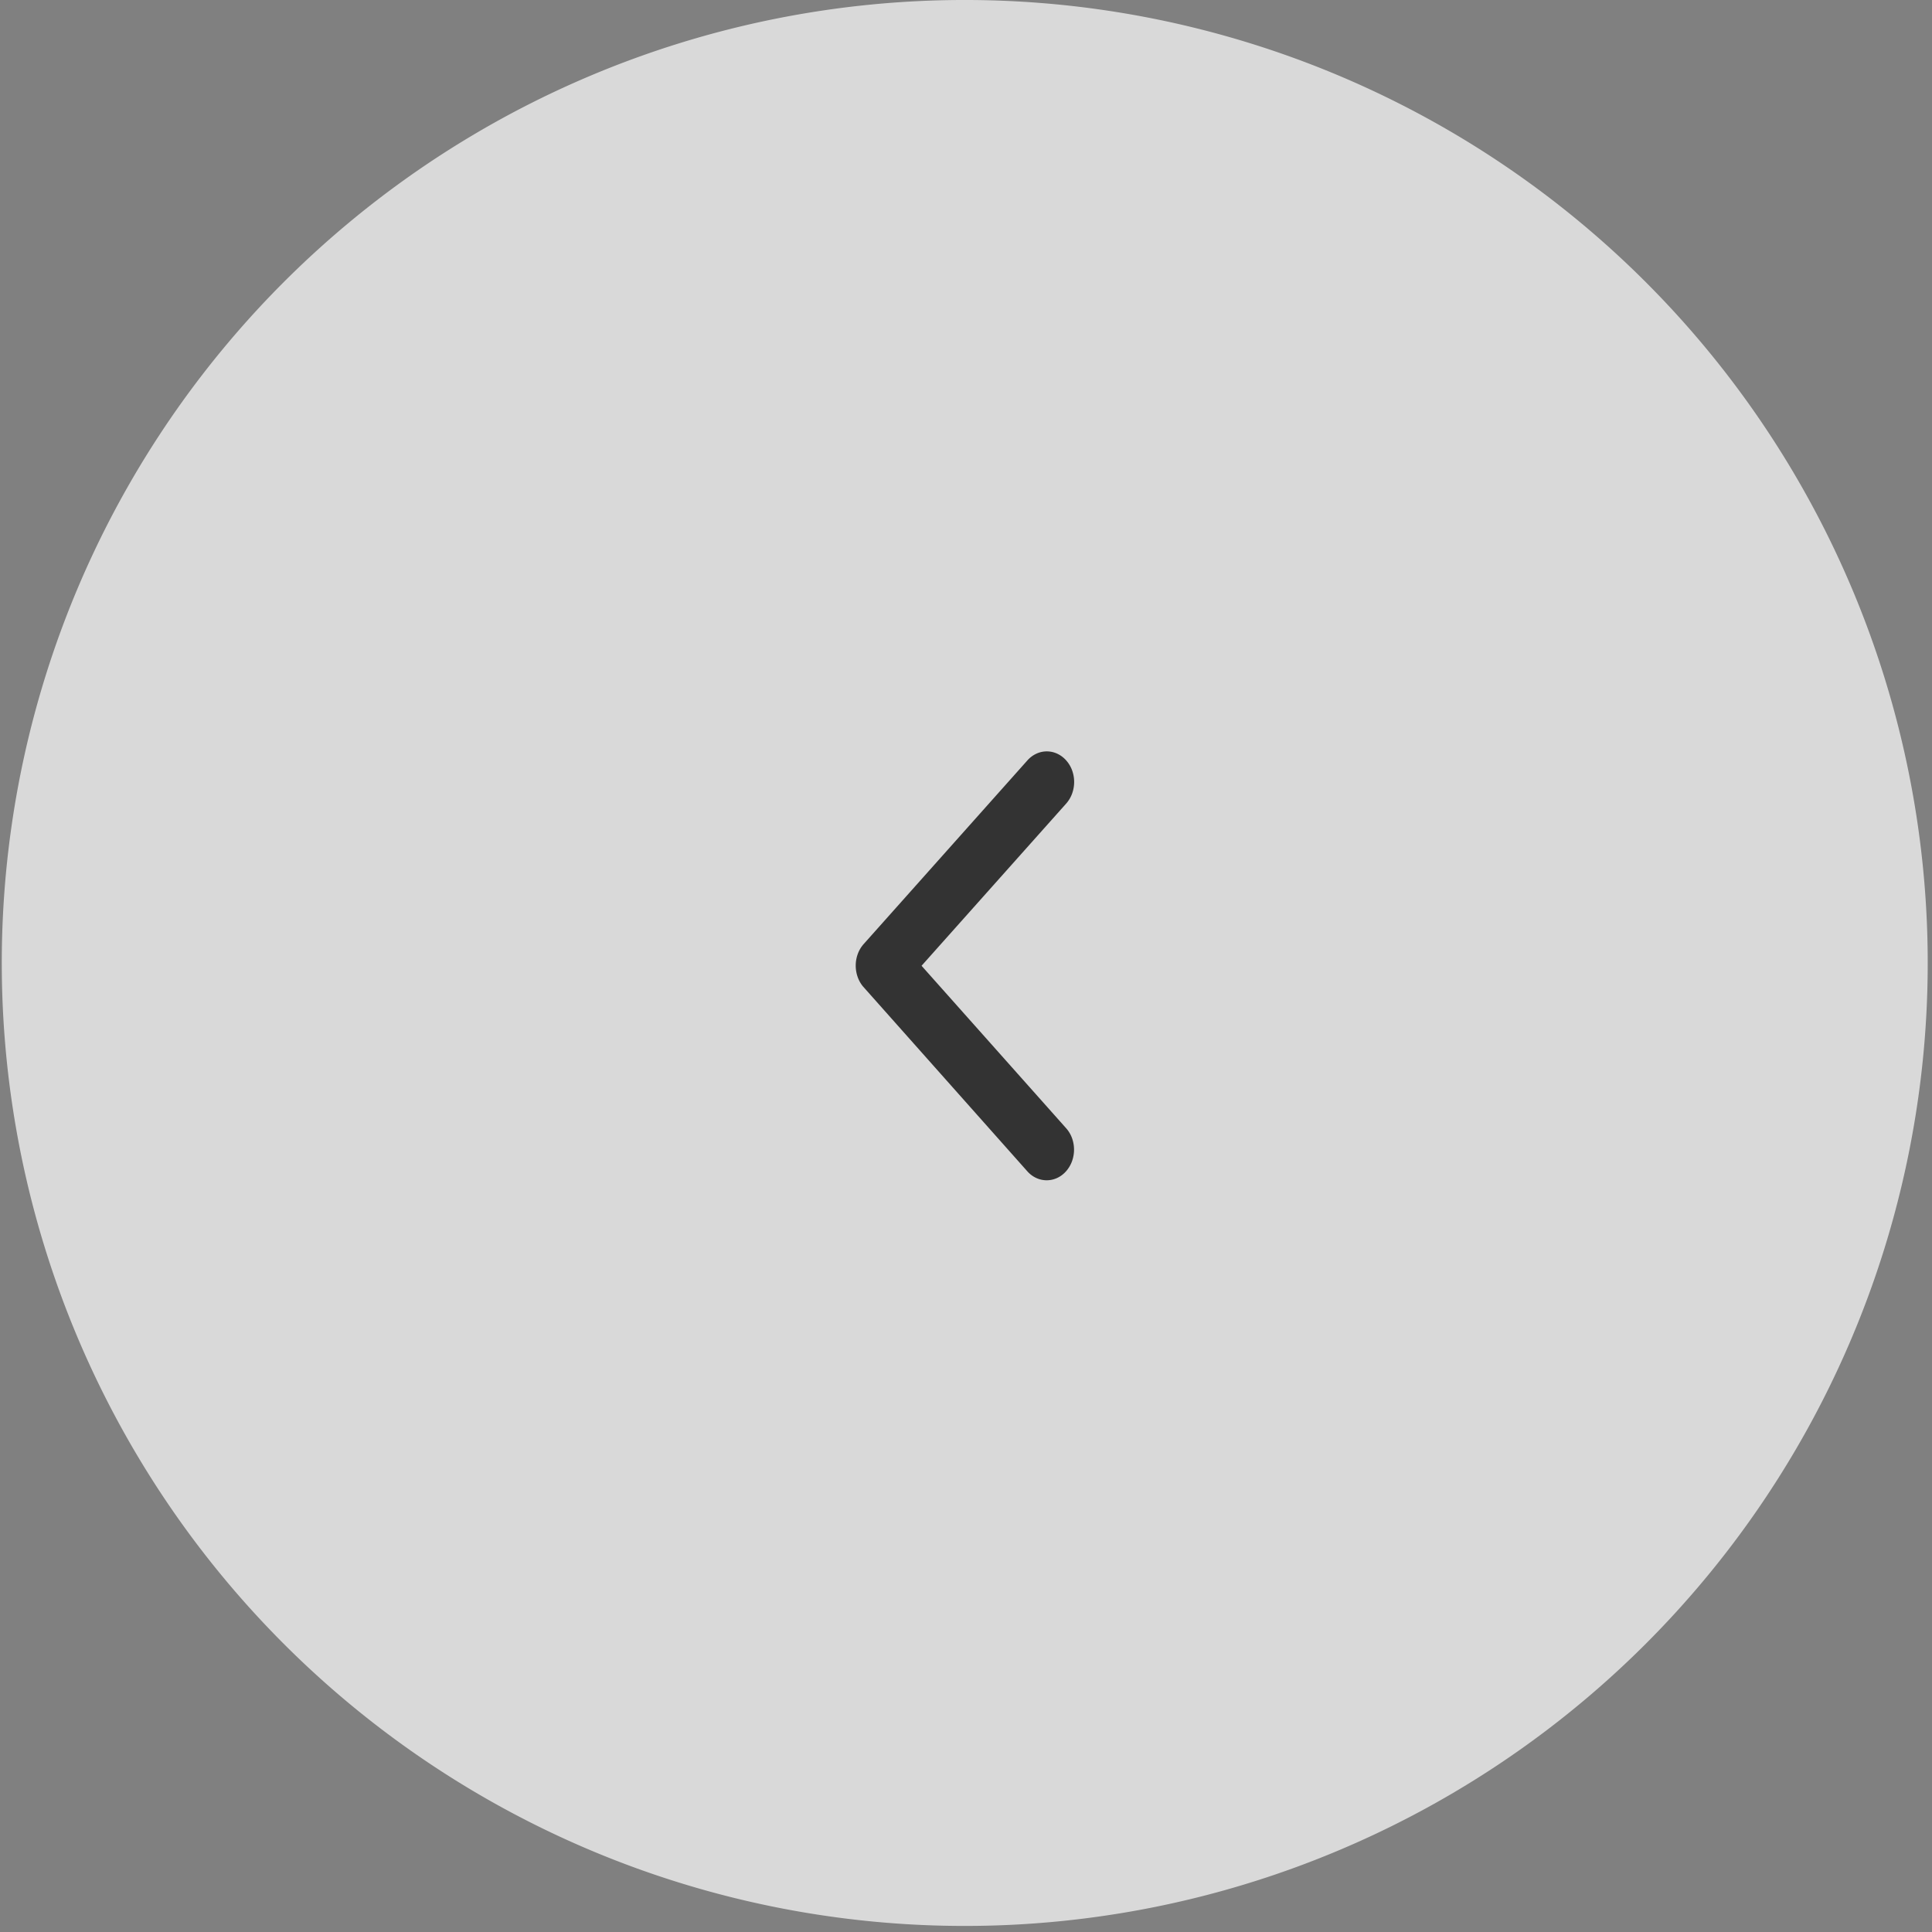 <svg xmlns="http://www.w3.org/2000/svg" width="218.458" height="218.458" viewBox="0 0 218.458 218.458">
  <rect x="0" y="0" width="218.458" height="218.458" fill="#808080" stroke="none"/>
  <g id="그룹_4" data-name="그룹 4" transform="translate(1977.458 2150.664) rotate(180)">
    <g id="그룹_3" data-name="그룹 3" transform="translate(41 13.207)">
      <g id="그룹_1" data-name="그룹 1">
        <path id="타원_1" data-name="타원 1" d="M109.229,218.458a108.887,108.887,0,1,1,42.517-8.584A108.885,108.885,0,0,1,109.229,218.458Z" transform="translate(1718 1919)" fill="rgba(255,255,255,0.7)"/>
        <path id="Icon_ionic-ios-arrow-back" data-name="Icon ionic-ios-arrow-back" d="M17.254,24.254.907,42.588a3.526,3.526,0,0,0-.68,1.148,3.856,3.856,0,0,0,0,2.605,3.472,3.472,0,0,0,.68,1.14,3.065,3.065,0,0,0,1.023.761,2.8,2.8,0,0,0,2.326,0,3.107,3.107,0,0,0,1.023-.757L23.8,26.708a3.488,3.488,0,0,0,.663-1.11,3.822,3.822,0,0,0,.235-1.263,3.86,3.86,0,0,0-.192-1.271,3.553,3.553,0,0,0-.617-1.134L5.293,1.011A3.157,3.157,0,0,0,4.806.566,2.96,2.96,0,0,0,4.267.251,2.857,2.857,0,0,0,3.694.062a2.794,2.794,0,0,0-1.175,0,2.857,2.857,0,0,0-.573.188,2.959,2.959,0,0,0-.539.316,3.157,3.157,0,0,0-.486.444A3.526,3.526,0,0,0,.24,2.159a3.856,3.856,0,0,0,0,2.605A3.472,3.472,0,0,0,.92,5.9Z" transform="translate(1815 2004)" fill="#333"/>
      </g>
    </g>
  </g>
</svg>
